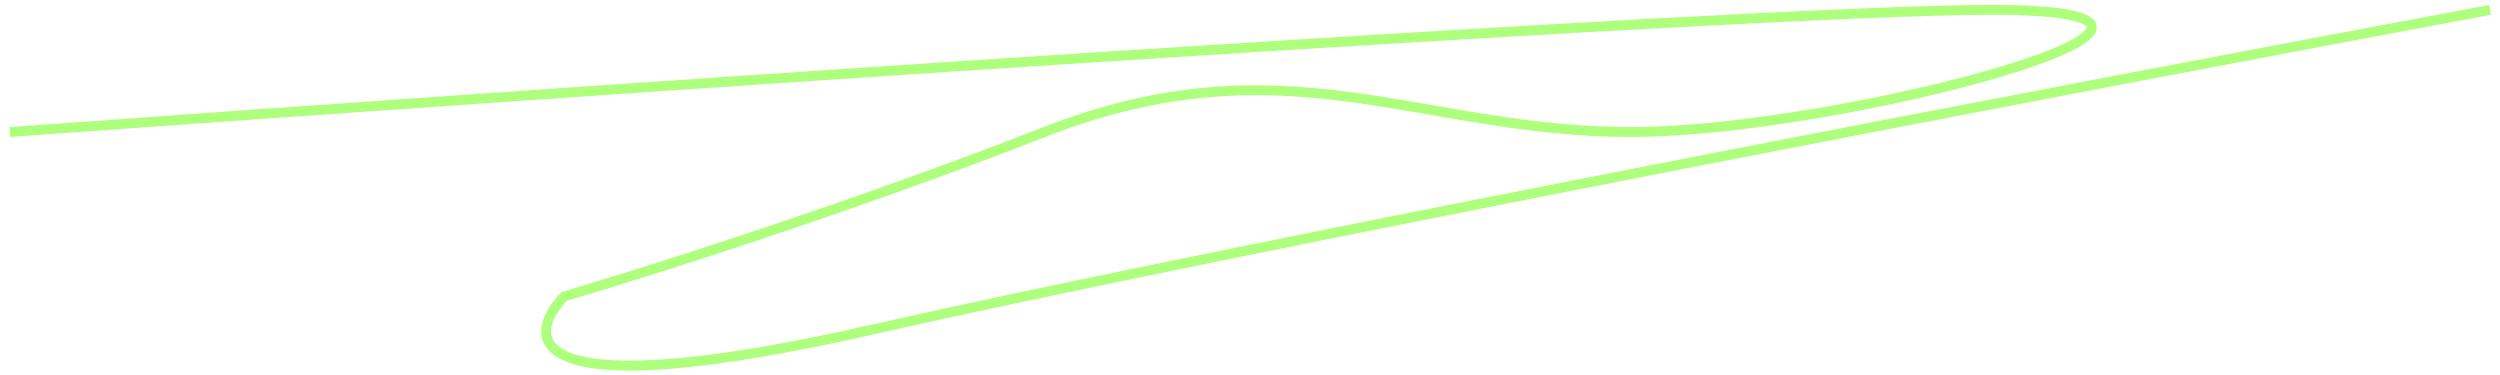 <svg width="253" height="38" viewBox="0 0 253 38" fill="none" xmlns="http://www.w3.org/2000/svg">
<path d="M1 13.36C57.713 9.24 177.214 1 201.52 1C231.901 1 186.562 13.36 165.061 13.36C143.561 13.36 130.006 3.852 105.7 13.36C86.256 20.967 65.191 27.622 57.089 29.999C52.883 34.436 53.257 41.314 88.406 33.327C123.555 25.34 212.114 8.448 252 1" stroke="#AEFF7B"/>
</svg>
